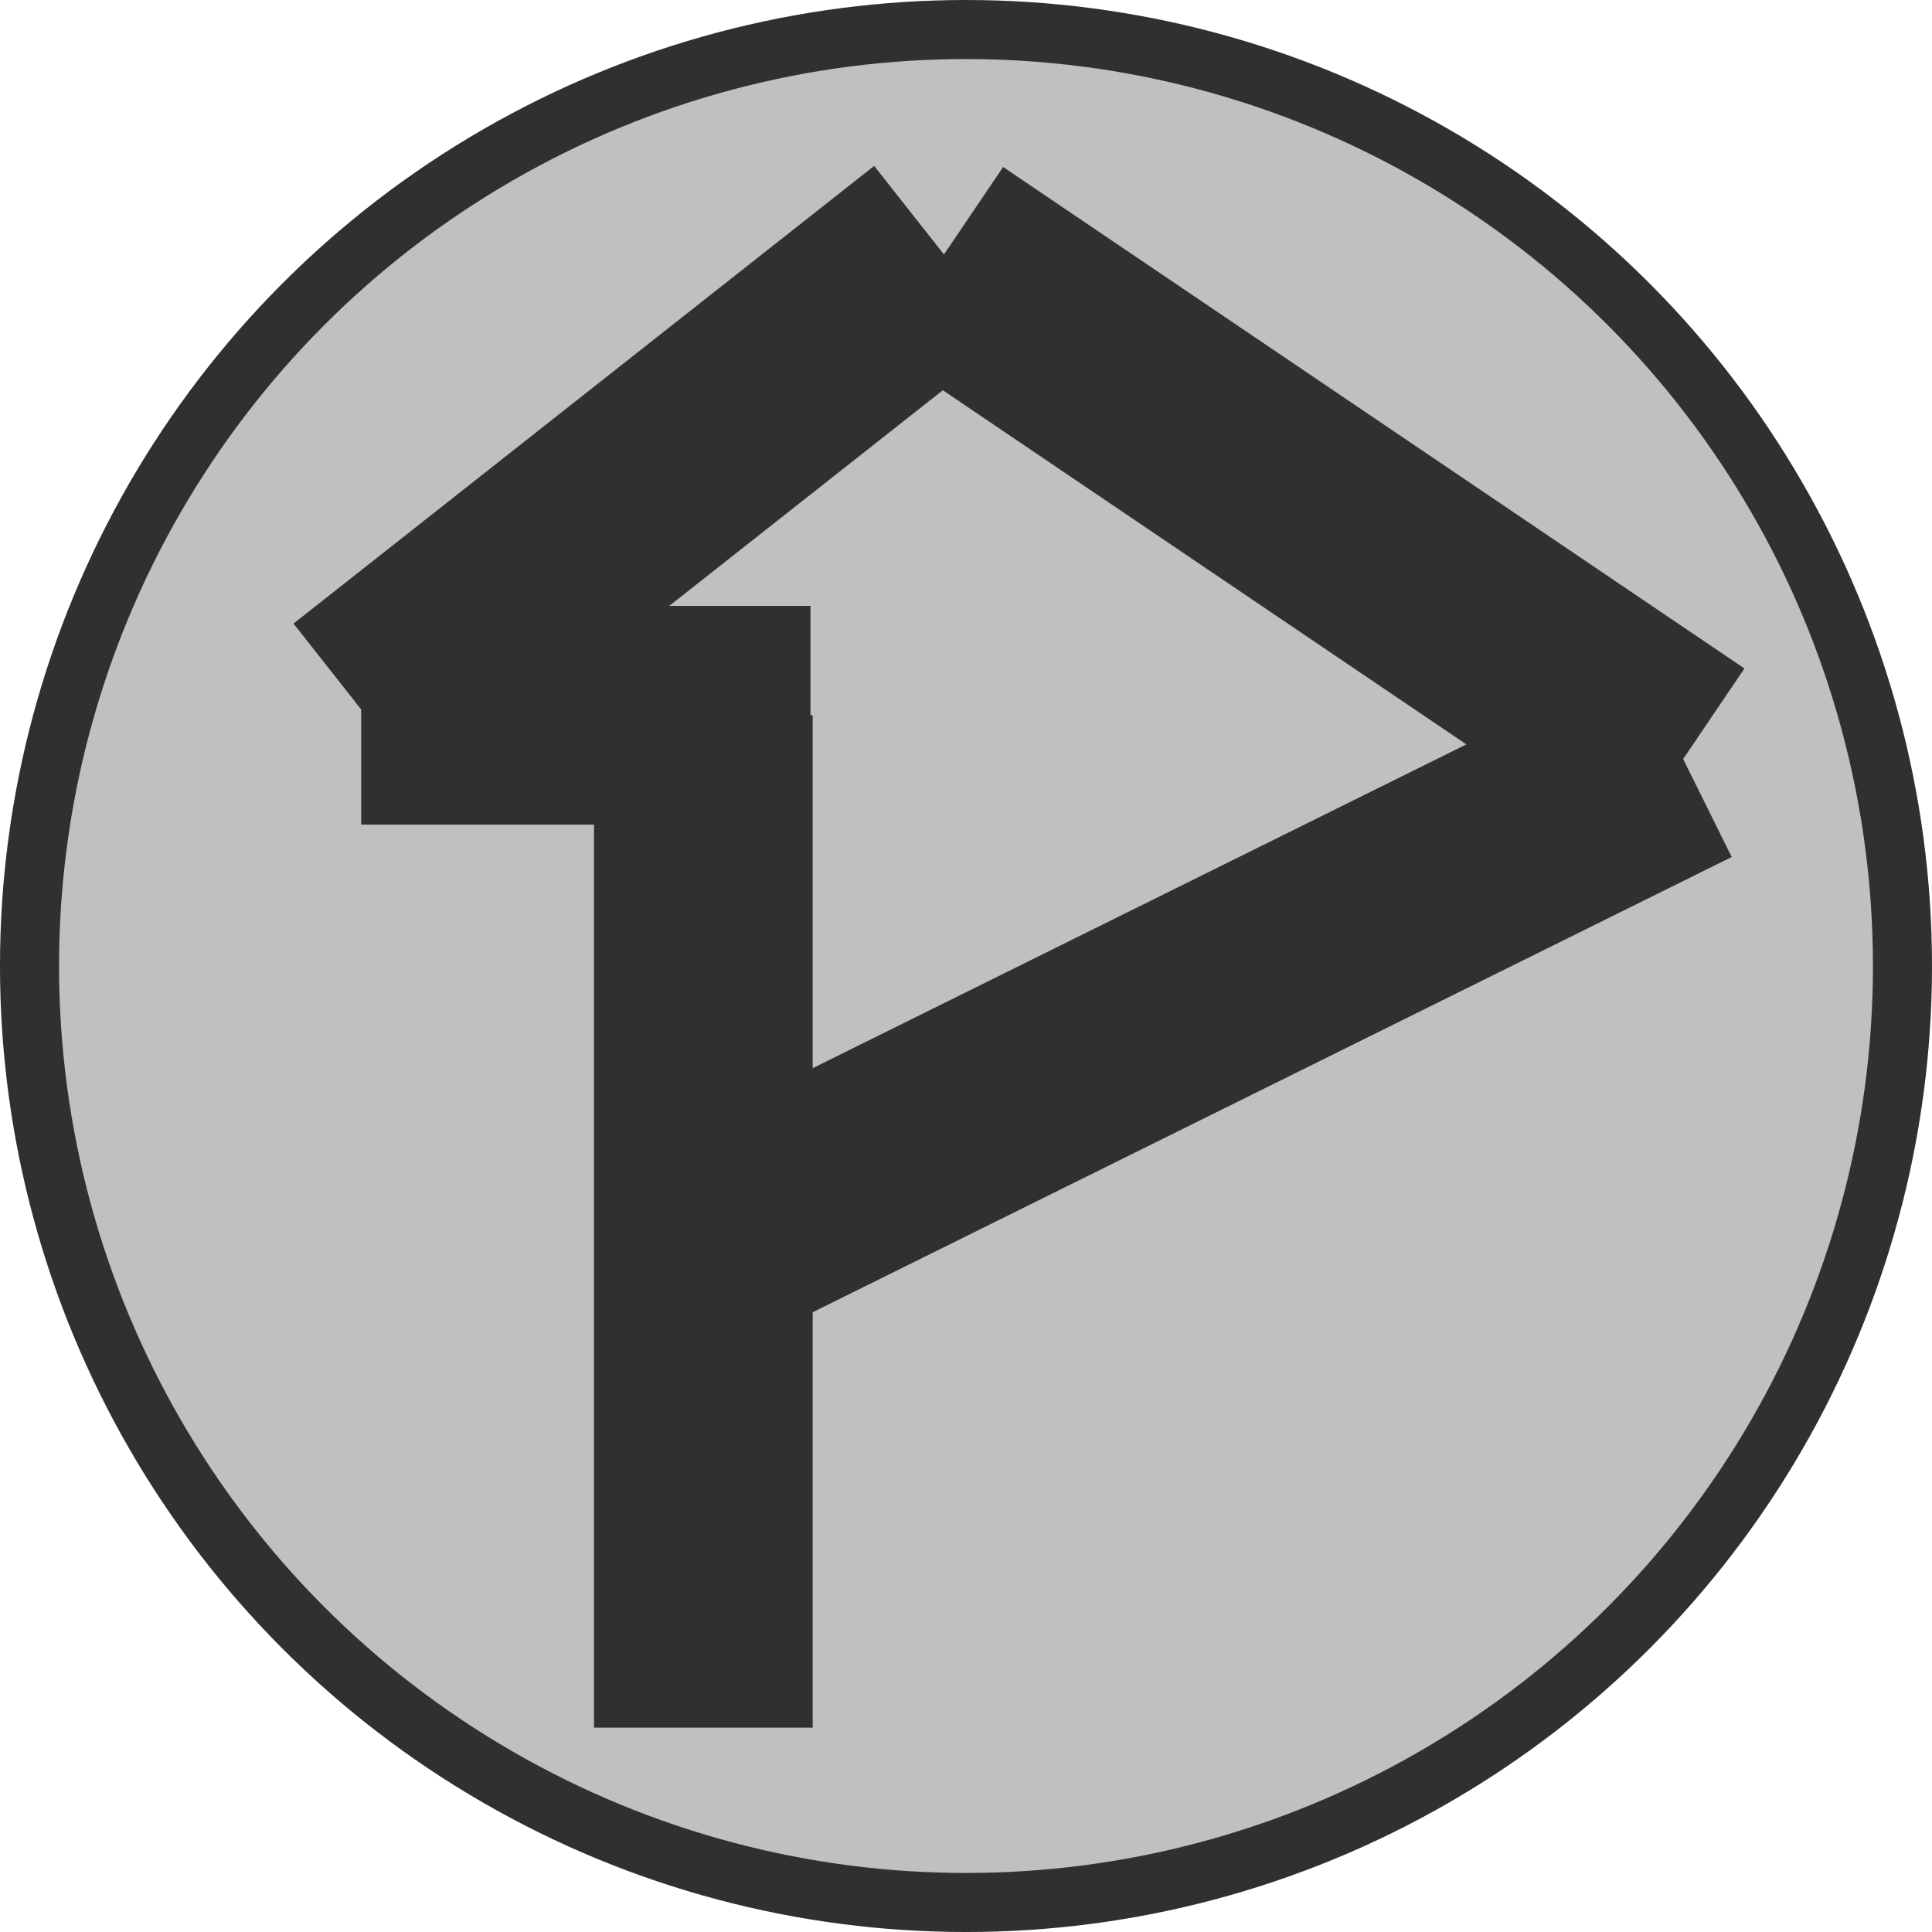 <?xml version="1.0" encoding="UTF-8" standalone="no"?>
<!-- Created with Inkscape (http://www.inkscape.org/) -->

<svg
   width="176.671mm"
   height="176.671mm"
   viewBox="0 0 176.671 176.671"
   version="1.1"
   id="svg5"
   inkscape:version="1.2.2 (b0a8486541, 2022-12-01)"
   sodipodi:docname="logo.svg"
   inkscape:export-filename="logo.png"
   inkscape:export-xdpi="184.03"
   inkscape:export-ydpi="184.03"
   xmlns:inkscape="http://www.inkscape.org/namespaces/inkscape"
   xmlns:sodipodi="http://sodipodi.sourceforge.net/DTD/sodipodi-0.dtd"
   xmlns="http://www.w3.org/2000/svg"
   xmlns:svg="http://www.w3.org/2000/svg">
  <sodipodi:namedview
     id="namedview7"
     pagecolor="#505050"
     bordercolor="#eeeeee"
     borderopacity="1"
     inkscape:pageshadow="0"
     inkscape:pageopacity="0"
     inkscape:pagecheckerboard="0"
     inkscape:document-units="mm"
     showgrid="false"
     inkscape:snap-bbox="true"
     inkscape:snap-smooth-nodes="true"
     inkscape:snap-midpoints="true"
     inkscape:snap-object-midpoints="true"
     inkscape:snap-center="true"
     inkscape:snap-global="true"
     inkscape:zoom="0.4219111"
     inkscape:cx="-1.1850838"
     inkscape:cy="642.3154"
     inkscape:window-width="1916"
     inkscape:window-height="1048"
     inkscape:window-x="0"
     inkscape:window-y="28"
     inkscape:window-maximized="1"
     inkscape:current-layer="layer1"
     inkscape:showpageshadow="2"
     inkscape:deskcolor="#505050" />
  <defs
     id="defs2">
    <inkscape:path-effect
       effect="spiro"
       id="path-effect7350"
       is_visible="true"
       lpeversion="1" />
    <inkscape:path-effect
       effect="spiro"
       id="path-effect17724"
       is_visible="true"
       lpeversion="1" />
    <inkscape:path-effect
       effect="spiro"
       id="path-effect17720"
       is_visible="true"
       lpeversion="1" />
    <inkscape:path-effect
       effect="spiro"
       id="path-effect17716"
       is_visible="true"
       lpeversion="1" />
    <inkscape:path-effect
       effect="spiro"
       id="path-effect17712"
       is_visible="true"
       lpeversion="1" />
    <inkscape:path-effect
       effect="spiro"
       id="path-effect17708"
       is_visible="true"
       lpeversion="1" />
    <inkscape:path-effect
       effect="spiro"
       id="path-effect11992"
       is_visible="true"
       lpeversion="1" />
    <inkscape:path-effect
       effect="spiro"
       id="path-effect11582"
       is_visible="true"
       lpeversion="1" />
    <inkscape:path-effect
       effect="spiro"
       id="path-effect11578"
       is_visible="true"
       lpeversion="1" />
    <inkscape:path-effect
       effect="spiro"
       id="path-effect5761"
       is_visible="true"
       lpeversion="1" />
    <inkscape:path-effect
       effect="spiro"
       id="path-effect5757"
       is_visible="true"
       lpeversion="1" />
    <inkscape:path-effect
       effect="spiro"
       id="path-effect5753"
       is_visible="true"
       lpeversion="1" />
    <inkscape:path-effect
       effect="spiro"
       id="path-effect5749"
       is_visible="true"
       lpeversion="1" />
    <inkscape:path-effect
       effect="spiro"
       id="path-effect5591"
       is_visible="true"
       lpeversion="1" />
    <inkscape:path-effect
       effect="spiro"
       id="path-effect5587"
       is_visible="true"
       lpeversion="1" />
    <inkscape:path-effect
       effect="spiro"
       id="path-effect5583"
       is_visible="true"
       lpeversion="1" />
    <inkscape:path-effect
       effect="spiro"
       id="path-effect3333"
       is_visible="true"
       lpeversion="1" />
    <inkscape:path-effect
       effect="spiro"
       id="path-effect3329"
       is_visible="true"
       lpeversion="1" />
    <inkscape:path-effect
       effect="spiro"
       id="path-effect3325"
       is_visible="true"
       lpeversion="1" />
    <inkscape:path-effect
       effect="spiro"
       id="path-effect2102"
       is_visible="true"
       lpeversion="1" />
    <inkscape:path-effect
       effect="spiro"
       id="path-effect1660"
       is_visible="true"
       lpeversion="1" />
    <inkscape:path-effect
       effect="spiro"
       id="path-effect1075"
       is_visible="true"
       lpeversion="1" />
    <inkscape:path-effect
       effect="spiro"
       id="path-effect859"
       is_visible="true"
       lpeversion="1" />
    <filter
       style="color-interpolation-filters:sRGB"
       inkscape:label="Drop Shadow"
       id="filter9287"
       x="-0.06"
       y="-0.063"
       width="1.07"
       height="1.063">
      <feFlood
         flood-opacity="0.498"
         flood-color="rgb(0,0,0)"
         result="flood"
         id="feFlood9277" />
      <feComposite
         in="flood"
         in2="SourceGraphic"
         operator="in"
         result="composite1"
         id="feComposite9279" />
      <feGaussianBlur
         in="composite1"
         stdDeviation="0"
         result="blur"
         id="feGaussianBlur9281" />
      <feOffset
         dx="-3"
         dy="-3"
         result="offset"
         id="feOffset9283" />
      <feComposite
         in="SourceGraphic"
         in2="offset"
         operator="over"
         result="fbSourceGraphic"
         id="feComposite9285" />
      <feColorMatrix
         result="fbSourceGraphicAlpha"
         in="fbSourceGraphic"
         values="0 0 0 -1 0 0 0 0 -1 0 0 0 0 -1 0 0 0 0 1 0"
         id="feColorMatrix9307" />
      <feFlood
         id="feFlood9309"
         flood-opacity="0.498"
         flood-color="rgb(0,0,0)"
         result="flood"
         in="fbSourceGraphic" />
      <feComposite
         in2="fbSourceGraphic"
         id="feComposite9311"
         in="flood"
         operator="in"
         result="composite1" />
      <feGaussianBlur
         id="feGaussianBlur9313"
         in="composite1"
         stdDeviation="0"
         result="blur" />
      <feOffset
         id="feOffset9315"
         dx="-3"
         dy="-3"
         result="offset" />
      <feComposite
         in2="offset"
         id="feComposite9317"
         in="fbSourceGraphic"
         operator="over"
         result="composite2" />
    </filter>
    <filter
       style="color-interpolation-filters:sRGB"
       inkscape:label="Drop Shadow"
       id="filter11051"
       x="-0.1"
       y="-0.063"
       width="1.11"
       height="1.063">
      <feFlood
         flood-opacity="0.498"
         flood-color="rgb(0,0,0)"
         result="flood"
         id="feFlood11041" />
      <feComposite
         in="flood"
         in2="SourceGraphic"
         operator="in"
         result="composite1"
         id="feComposite11043" />
      <feGaussianBlur
         in="composite1"
         stdDeviation="0"
         result="blur"
         id="feGaussianBlur11045" />
      <feOffset
         dx="-5"
         dy="-3"
         result="offset"
         id="feOffset11047" />
      <feComposite
         in="SourceGraphic"
         in2="offset"
         operator="over"
         result="fbSourceGraphic"
         id="feComposite11049" />
      <feColorMatrix
         result="fbSourceGraphicAlpha"
         in="fbSourceGraphic"
         values="0 0 0 -1 0 0 0 0 -1 0 0 0 0 -1 0 0 0 0 1 0"
         id="feColorMatrix11071" />
      <feFlood
         id="feFlood11073"
         flood-opacity="0.498"
         flood-color="rgb(0,0,0)"
         result="flood"
         in="fbSourceGraphic" />
      <feComposite
         in2="fbSourceGraphic"
         id="feComposite11075"
         in="flood"
         operator="in"
         result="composite1" />
      <feGaussianBlur
         id="feGaussianBlur11077"
         in="composite1"
         stdDeviation="0"
         result="blur" />
      <feOffset
         id="feOffset11079"
         dx="-5"
         dy="-3"
         result="offset" />
      <feComposite
         in2="offset"
         id="feComposite11081"
         in="fbSourceGraphic"
         operator="over"
         result="composite2" />
    </filter>
  </defs>
  <g
     inkscape:label="Layer 1"
     inkscape:groupmode="layer"
     id="layer1"
     transform="translate(5.948,-59.849)">
    <circle
       style="opacity:1;fill:#c0c0c0;fill-opacity:1;stroke:#303030;stroke-width:5.4;stroke-miterlimit:4;stroke-dasharray:none;stroke-opacity:1"
       id="path963"
       cx="82.387"
       cy="148.185"
       r="85.636" />
    <path
       style="opacity:1;fill:#ffffff;fill-opacity:1;stroke:#ffffff;stroke-width:8.288;stroke-miterlimit:4;stroke-dasharray:none;stroke-dashoffset:0;stroke-opacity:1"
       d=""
       id="path7357"
       transform="matrix(0.265,0,0,0.265,-114.924,3.161)" />
    <path
       style="opacity:1;fill:#ffffff;fill-opacity:1;stroke:#ffffff;stroke-width:8.288;stroke-miterlimit:4;stroke-dasharray:none;stroke-dashoffset:0;stroke-opacity:1"
       d=""
       id="path7396"
       transform="matrix(0.265,0,0,0.265,-114.924,3.161)" />
    <g
       id="g7837"
       style="fill:none;fill-opacity:1;stroke:#303030;stroke-width:18;stroke-dasharray:none;stroke-opacity:1"
       transform="matrix(1.111,0,0,1.111,-9.698,-11.648)">
      <path
         style="fill:none;fill-opacity:1;stroke:#303030;stroke-width:18;stroke-linecap:butt;stroke-linejoin:miter;stroke-miterlimit:4;stroke-dasharray:none;stroke-opacity:1"
         d="M 70.083,123.225 H 33.104"
         id="path17710"
         inkscape:path-effect="#path-effect17712"
         inkscape:original-d="m 70.082861,123.2247 c -12.325976,2.7e-4 -24.652256,2.7e-4 -36.978843,0" />
      <path
         style="fill:none;fill-opacity:1;stroke:#303030;stroke-width:18;stroke-linecap:butt;stroke-linejoin:miter;stroke-miterlimit:4;stroke-dasharray:none;stroke-opacity:1"
         d="M 33.104,122.748 80.898,85.078"
         id="path17714"
         inkscape:path-effect="#path-effect17716"
         inkscape:original-d="M 33.104018,122.74844 C 49.035556,110.19191 64.966833,97.635111 80.897843,85.078047" />
      <path
         style="fill:none;fill-opacity:1;stroke:#303030;stroke-width:18;stroke-linecap:butt;stroke-linejoin:miter;stroke-miterlimit:4;stroke-dasharray:none;stroke-opacity:1"
         d="M 80.898,85.554 141.914,126.828"
         id="path17718"
         inkscape:path-effect="#path-effect17720"
         inkscape:original-d="M 80.897843,85.554302 C 101.23683,99.312551 121.57555,113.07054 141.914,126.82826" />
      <path
         style="fill:none;fill-opacity:1;stroke:#303030;stroke-width:18;stroke-linecap:butt;stroke-linejoin:miter;stroke-miterlimit:4;stroke-dasharray:none;stroke-opacity:1"
         d="m 141.914,126.828 -76.838,38.061"
         id="path17722"
         inkscape:path-effect="#path-effect17724"
         inkscape:original-d="m 141.914,126.82826 c -25.61252,12.68726 -51.225299,25.37427 -76.838344,38.061" />
      <path
         style="fill:none;fill-opacity:1;stroke:#303030;stroke-width:18;stroke-linecap:butt;stroke-linejoin:miter;stroke-miterlimit:4;stroke-dasharray:none;stroke-opacity:1"
         d="M 61.266,206.554 V 123.225"
         id="path7346"
         inkscape:path-effect="#path-effect7350"
         inkscape:original-d="m 61.26572,206.55383 c 2.65e-4,-27.77611 2.65e-4,-55.55249 0,-83.32913" />
    </g>
  </g>
</svg>

